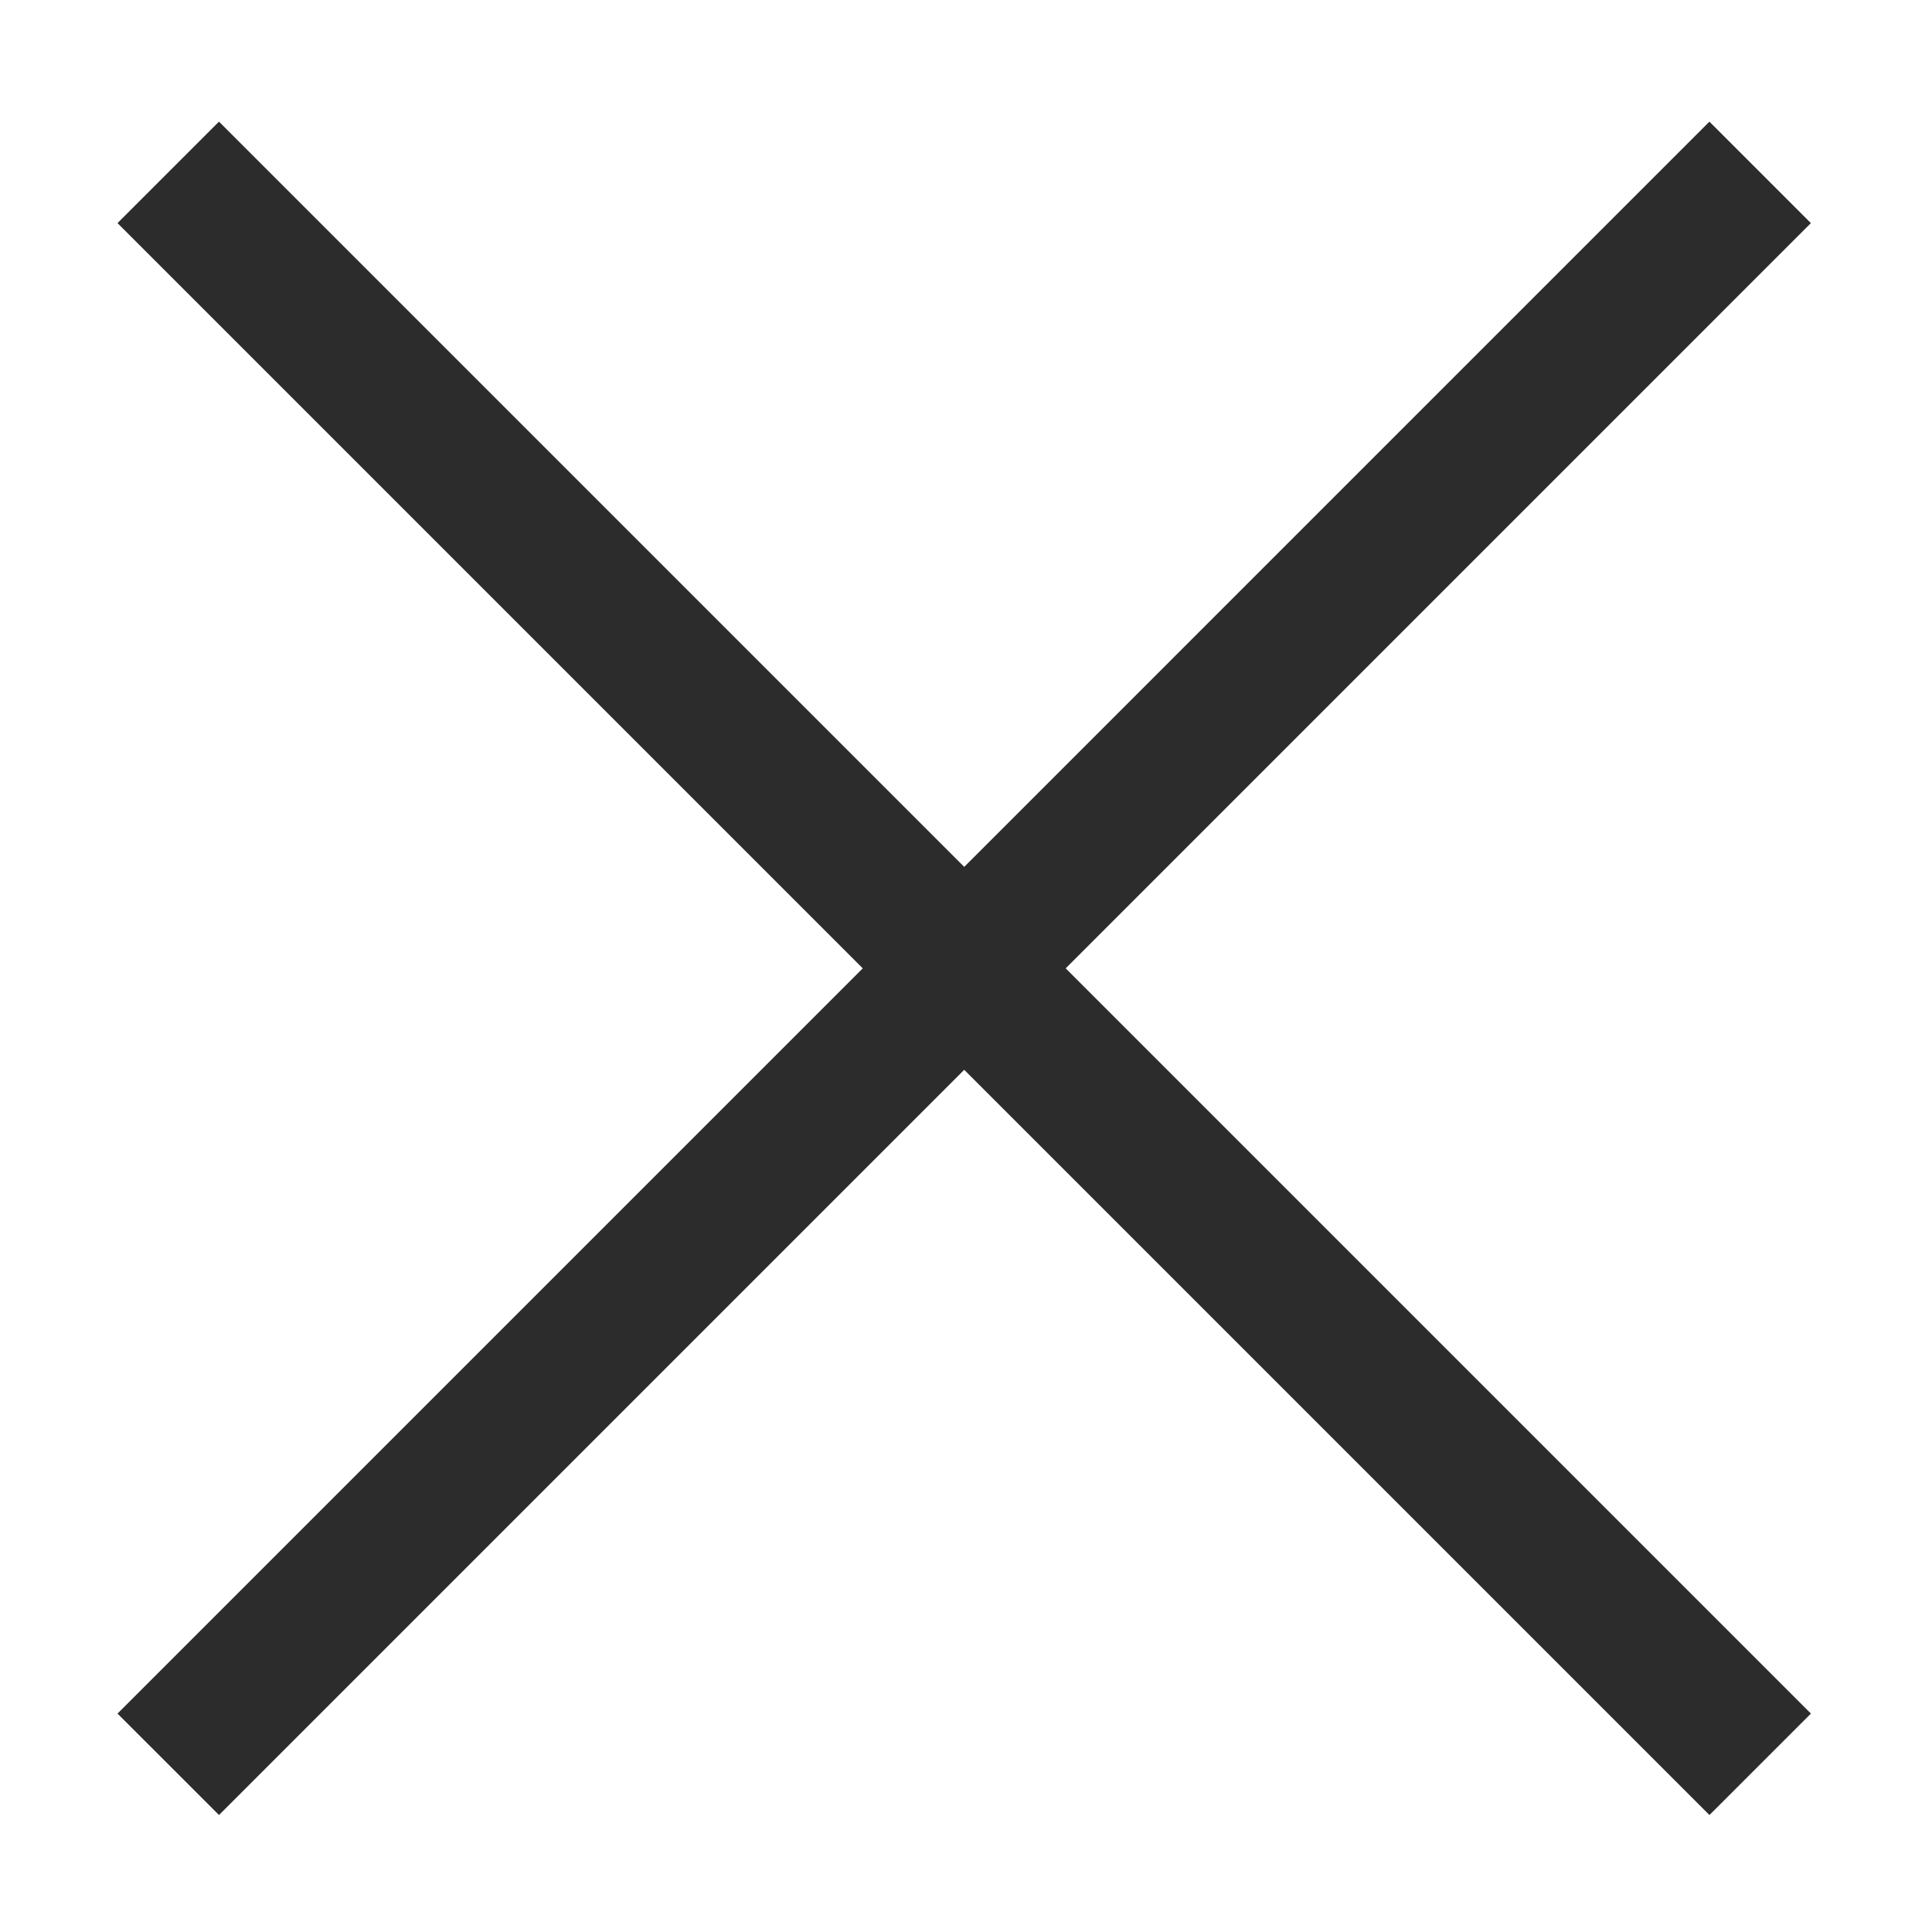 <?xml version="1.0" standalone="no"?><!DOCTYPE svg PUBLIC "-//W3C//DTD SVG 1.1//EN" "http://www.w3.org/Graphics/SVG/1.1/DTD/svg11.dtd"><svg t="1526545486440" class="icon" style="" viewBox="0 0 1024 1024" version="1.1" xmlns="http://www.w3.org/2000/svg" p-id="1911" xmlns:xlink="http://www.w3.org/1999/xlink" width="32" height="32"><defs><style type="text/css"></style></defs><path d="M959.824 908.231l-394.991-394.991 394.979-394.985-53.782-53.782-394.979 394.985-394.979-394.985-53.782 53.782 394.979 394.985-394.979 394.985 53.782 53.776 394.979-394.979 394.991 394.985z" fill="#2c2c2c" p-id="1912"></path></svg>